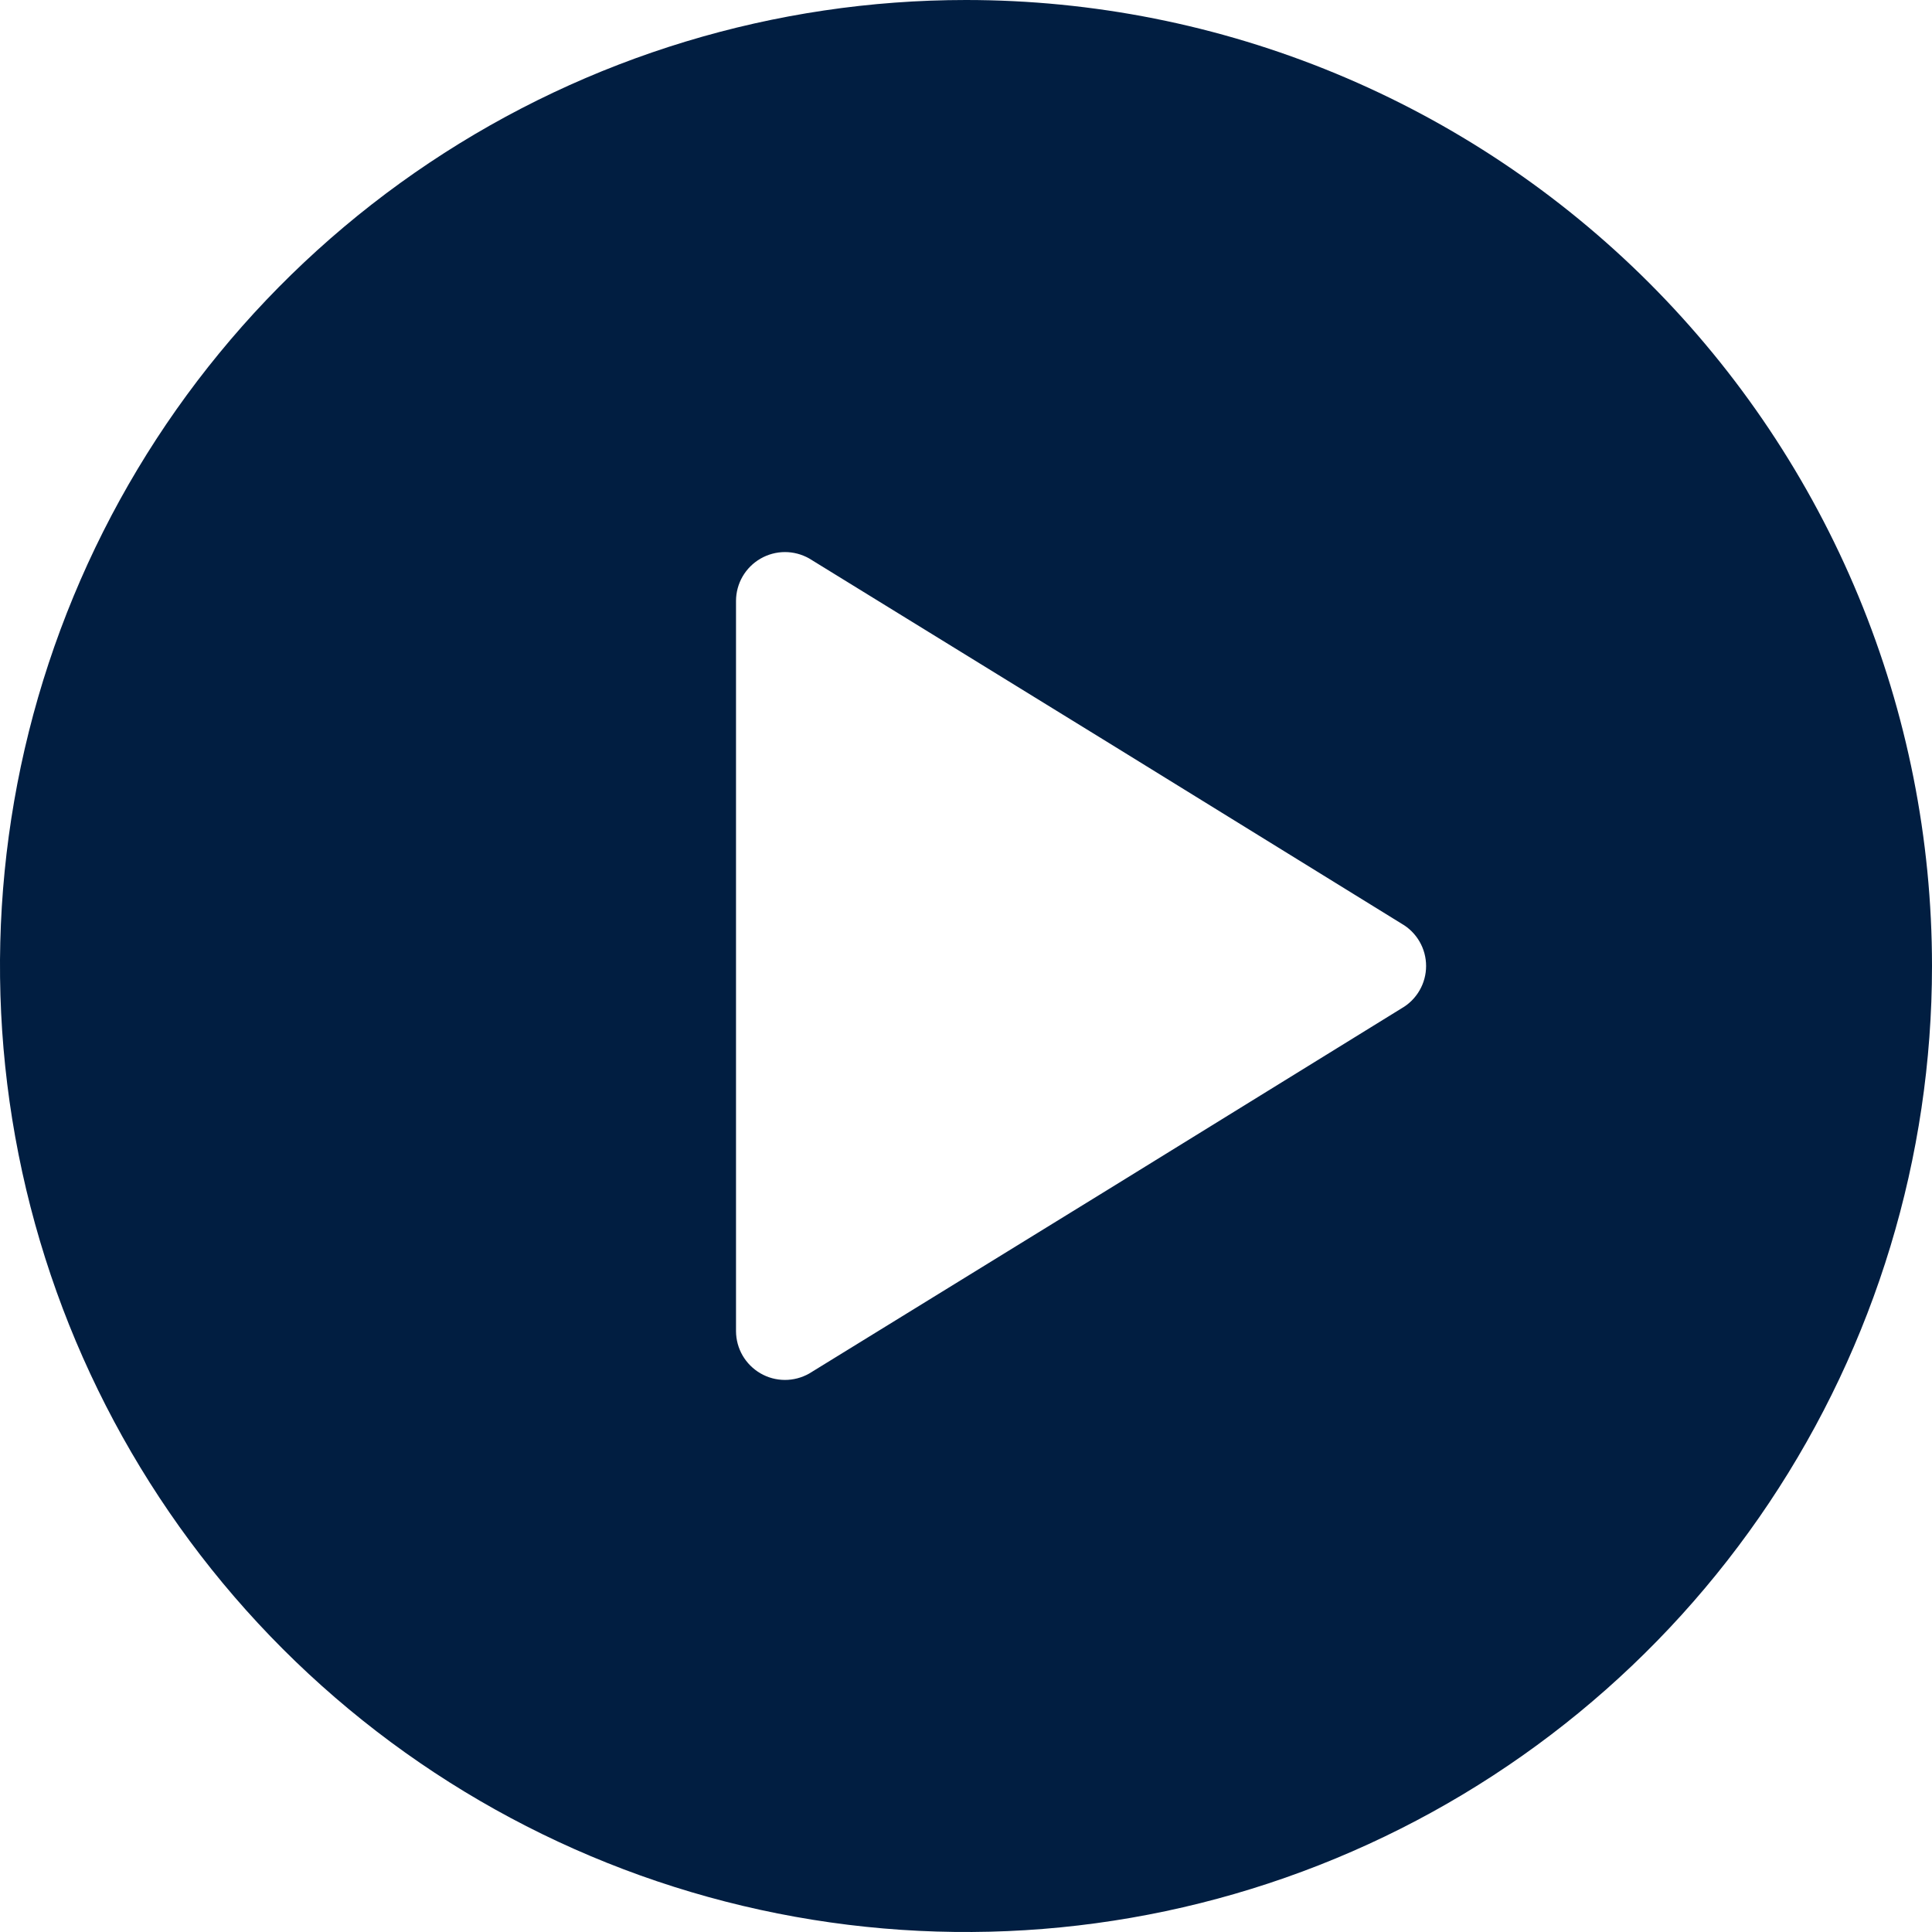 <svg width="48" height="48" viewBox="0 0 48 48" fill="none" xmlns="http://www.w3.org/2000/svg">
<path d="M24 2.4499e-07C19.253 2.4499e-07 14.613 1.408 10.666 4.045C6.72 6.682 3.643 10.43 1.827 14.816C0.01 19.201 -0.465 24.027 0.461 28.682C1.387 33.338 3.673 37.614 7.029 40.971C10.386 44.327 14.662 46.613 19.318 47.539C23.973 48.465 28.799 47.99 33.184 46.173C37.57 44.357 41.318 41.281 43.955 37.334C46.592 33.387 48 28.747 48 24C48 20.848 47.38 17.727 46.174 14.815C44.968 11.903 43.2 9.257 40.972 7.028C38.743 4.8 36.097 3.032 33.185 1.826C30.273 0.62 27.152 -0 24 2.4499e-07V2.4499e-07ZM34.823 25.051L27.714 29.44L20.103 34.126C19.918 34.23 19.709 34.285 19.497 34.284C19.285 34.283 19.077 34.227 18.893 34.12C18.71 34.014 18.557 33.861 18.45 33.678C18.344 33.495 18.287 33.286 18.286 33.074V14.926C18.287 14.713 18.344 14.505 18.45 14.322C18.557 14.138 18.71 13.986 18.893 13.88C19.077 13.774 19.285 13.717 19.497 13.716C19.709 13.715 19.918 13.77 20.103 13.874L27.714 18.56L34.823 22.949C35.008 23.055 35.161 23.208 35.268 23.393C35.375 23.577 35.431 23.787 35.431 24C35.431 24.213 35.375 24.423 35.268 24.607C35.161 24.792 35.008 24.945 34.823 25.051Z" fill="#011E41"/>
</svg>
